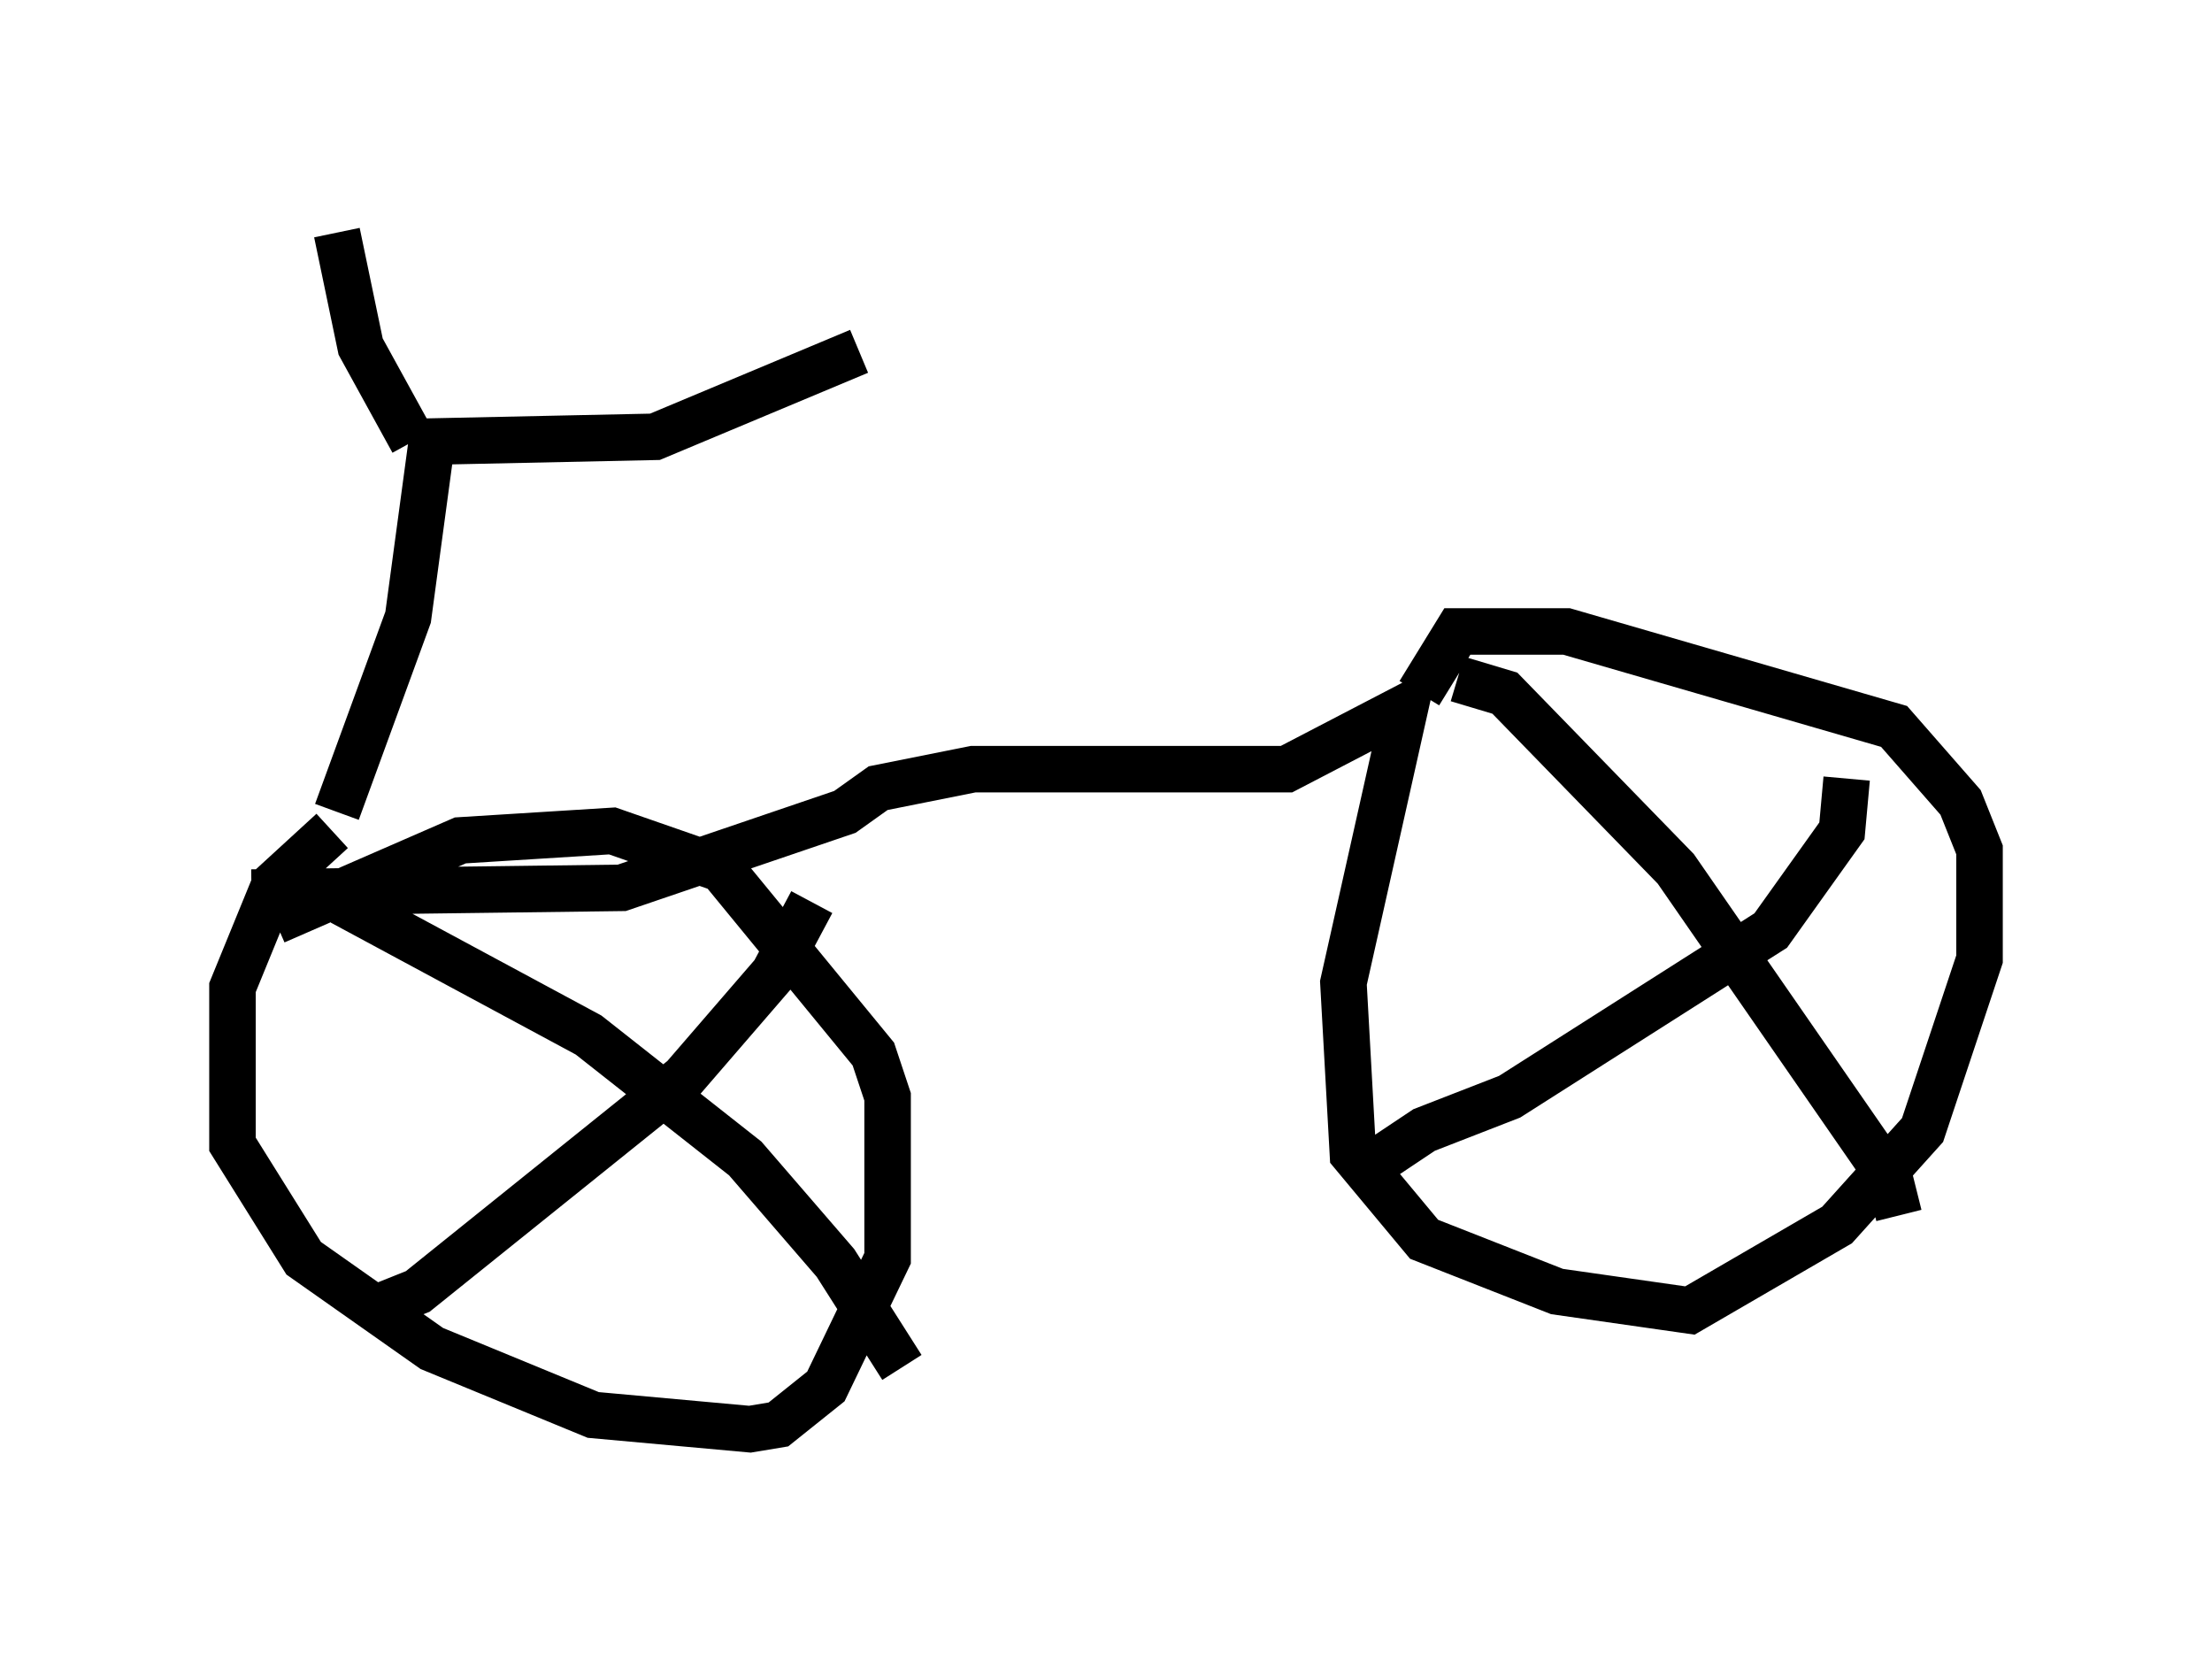 <?xml version="1.0" encoding="utf-8" ?>
<svg baseProfile="full" height="35.725" version="1.1" width="47.567" xmlns="http://www.w3.org/2000/svg" xmlns:ev="http://www.w3.org/2001/xml-events" xmlns:xlink="http://www.w3.org/1999/xlink"><defs /><rect fill="white" height="35.725" width="47.567" x="0" y="0" /><path d="M6.735, 17.965 m0.51, -0.51 l1.531, -4.185 0.51, -3.777 l4.798, -0.102 4.39, -1.838 m-9.596, 1.94 l-1.123, -2.042 -0.51, -2.45 m-0.102, 12.863 l-1.225, 1.123 -0.919, 2.246 l0.0, 3.369 1.531, 2.45 l2.756, 1.94 3.471, 1.429 l3.369, 0.306 0.613, -0.102 l1.021, -0.817 1.327, -2.756 l0.0, -3.471 -0.306, -0.919 l-3.267, -3.981 -2.348, -0.817 l-3.267, 0.204 -3.981, 1.735 m-0.51, -0.613 l7.963, -0.102 4.798, -1.633 l0.715, -0.51 2.042, -0.408 l6.738, 0.0 2.552, -1.327 l-1.327, 5.921 0.204, 3.675 l1.531, 1.838 2.858, 1.123 l2.858, 0.408 3.165, -1.838 l1.838, -2.042 1.225, -3.675 l0.0, -2.348 -0.408, -1.021 l-1.429, -1.633 -7.044, -2.042 l-2.348, 0.0 -0.817, 1.327 m-23.173, 4.492 l5.308, 2.858 3.369, 2.654 l1.94, 2.246 1.429, 2.246 m-11.433, -1.225 l1.021, -0.408 5.717, -4.594 l1.94, -2.246 0.817, -1.531 m13.883, -4.798 l1.021, 0.306 3.675, 3.777 l4.594, 6.635 0.204, 0.817 m-11.74, -0.817 l1.531, -1.021 1.838, -0.715 l5.615, -3.573 1.531, -2.144 l0.102, -1.123 " fill="none" stroke="black" stroke-width="1" /></svg>